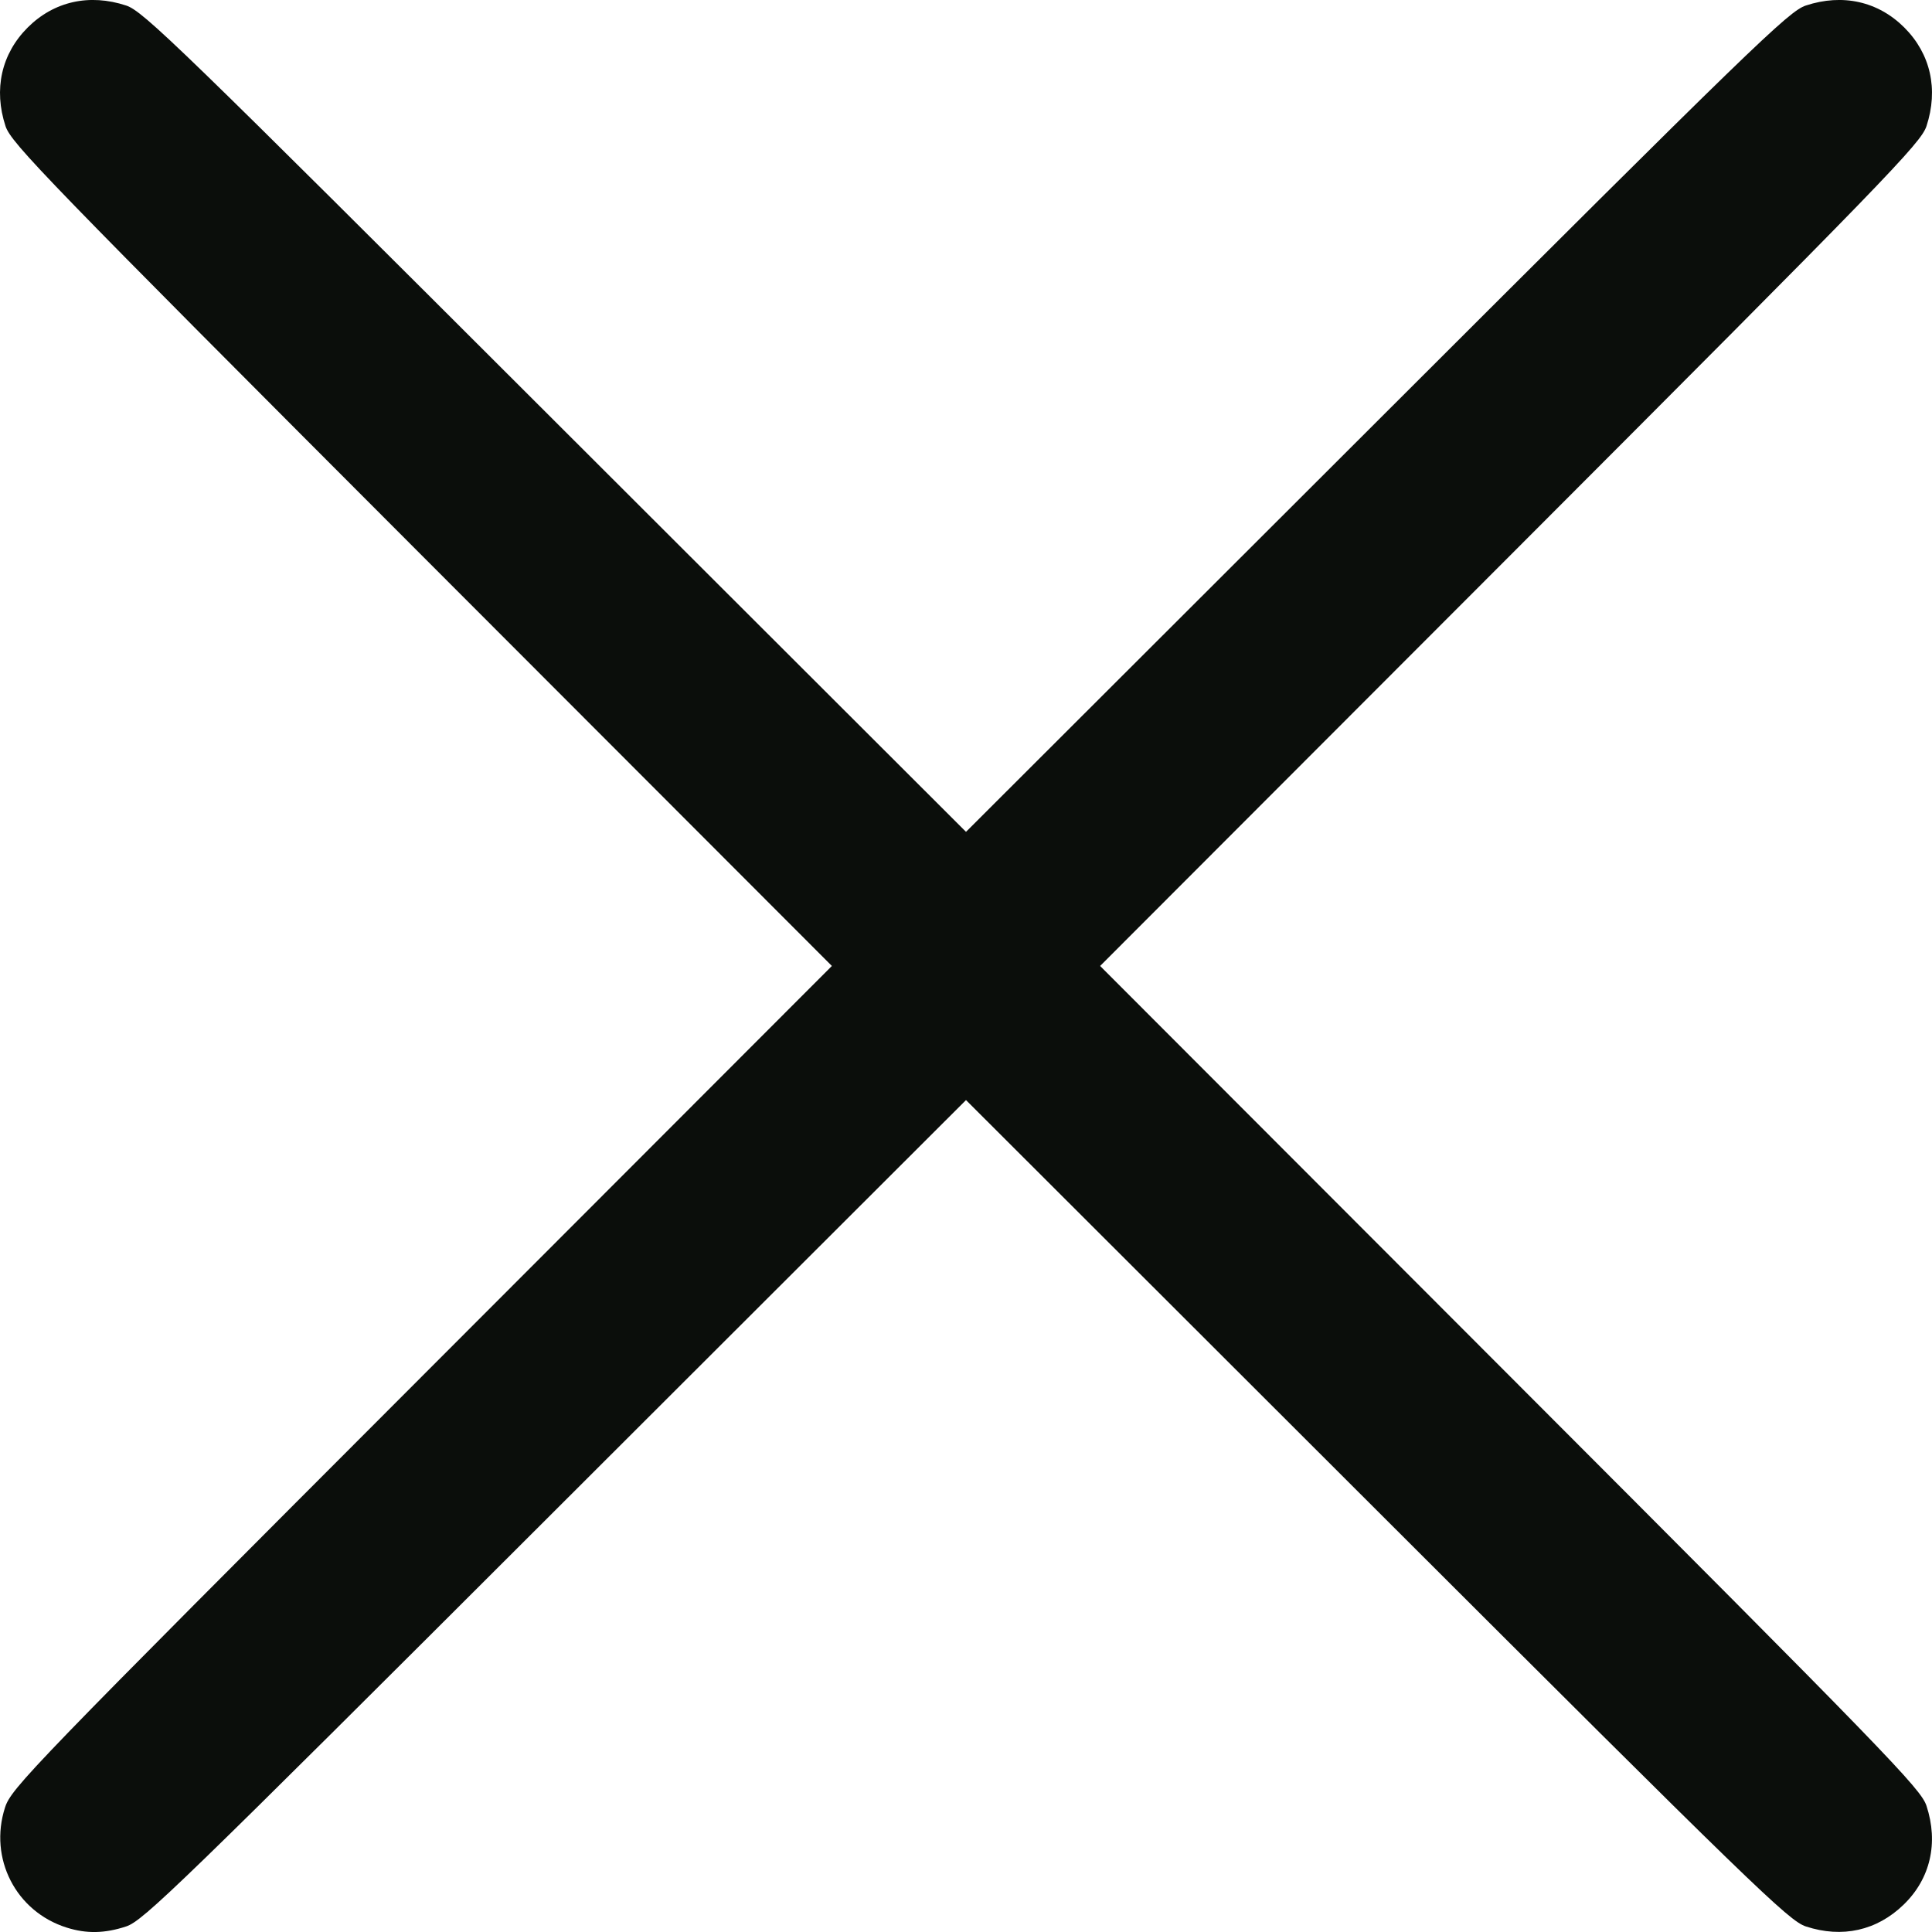 <?xml version="1.0" encoding="UTF-8" standalone="no"?>
<svg xmlns:dc="http://purl.org/dc/elements/1.1/" xmlns:cc="http://creativecommons.org/ns#" xmlns:rdf="http://www.w3.org/1999/02/22-rdf-syntax-ns#" xmlns:svg="http://www.w3.org/2000/svg" xmlns="http://www.w3.org/2000/svg" version="1.1" id="svg2" width="50" height="50" viewBox="0 0 50 50">
   <defs id="defs6" />
   <path style="fill:#0B0E0B;stroke-width:0.098" d="M 1.723,49.885 C 0.41,49.47 -0.295,48.095 0.13,46.778 0.292,46.276 0.776,45.776 10.914,35.626 L 21.529,24.999 10.915,14.373 C 1.179,4.624 0.289,3.706 0.143,3.265 -0.17,2.312 0.036,1.394 0.715,0.714 1.394,0.035 2.313,-0.171 3.265,0.143 3.707,0.288 4.625,1.178 14.373,10.915 L 25,21.528 35.627,10.915 C 45.375,1.178 46.293,0.288 46.735,0.143 47.687,-0.171 48.606,0.035 49.285,0.714 49.964,1.394 50.17,2.312 49.857,3.265 49.711,3.706 48.821,4.624 39.085,14.373 L 28.471,24.999 39.085,35.626 c 9.737,9.749 10.627,10.666 10.772,11.108 0.315,0.958 0.102,1.886 -0.589,2.556 -0.694,0.675 -1.593,0.875 -2.533,0.566 -0.442,-0.145 -1.36,-1.035 -11.108,-10.772 L 25,28.47 14.373,39.084 C 4.625,48.821 3.707,49.711 3.265,49.856 c -0.555,0.183 -1.028,0.192 -1.542,0.029 z" id="path12" />
</svg>